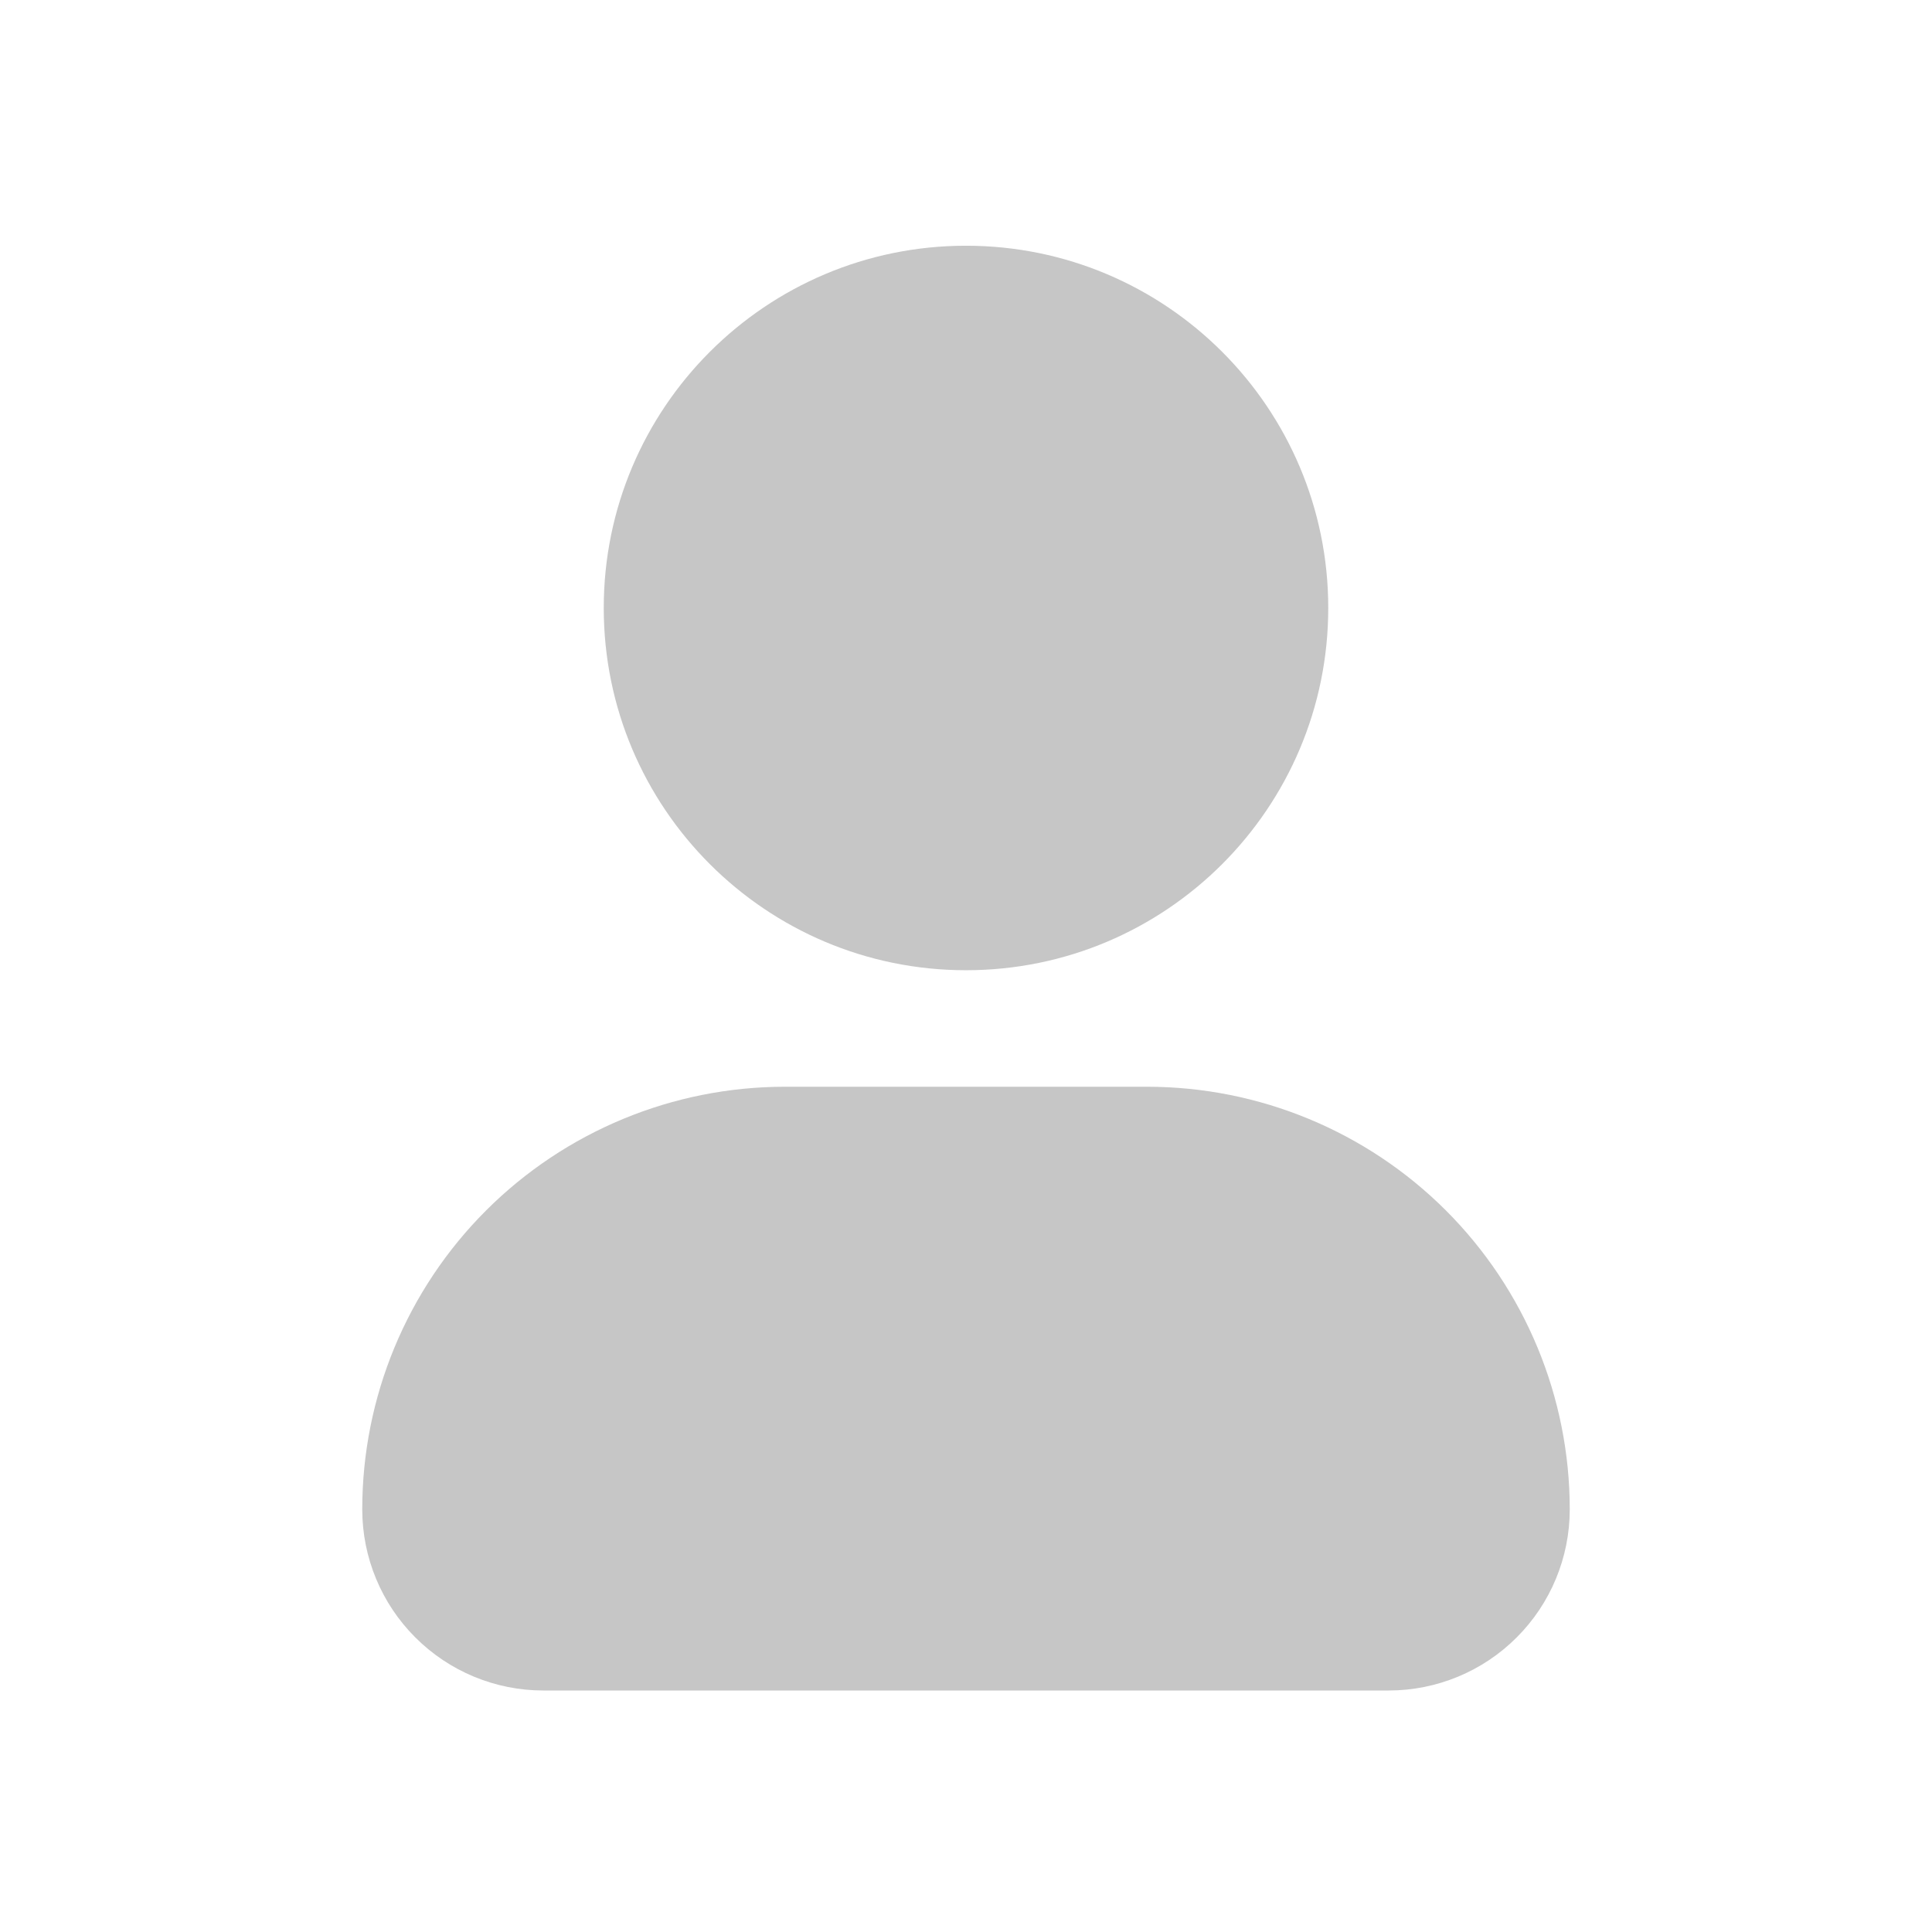 <svg width="32" height="32" viewBox="0 0 32 32" fill="none" xmlns="http://www.w3.org/2000/svg">
    <path d="M16 16.07C19.314 16.07 22 13.384 22 10.07C22 6.756 19.314 4.07 16 4.07C12.686 4.07 10 6.756 10 10.07C10 13.384 12.686 16.07 16 16.07Z" fill="#C6C6C6"/>
    <path d="M19 18H13C11.143 18 9.363 18.738 8.05 20.05C6.737 21.363 6 23.143 6 25C6 25.796 6.316 26.559 6.879 27.121C7.441 27.684 8.204 28 9 28H23C23.796 28 24.559 27.684 25.121 27.121C25.684 26.559 26 25.796 26 25C26 23.143 25.262 21.363 23.95 20.05C22.637 18.738 20.857 18 19 18Z" fill="#C6C6C6"/>
</svg>
